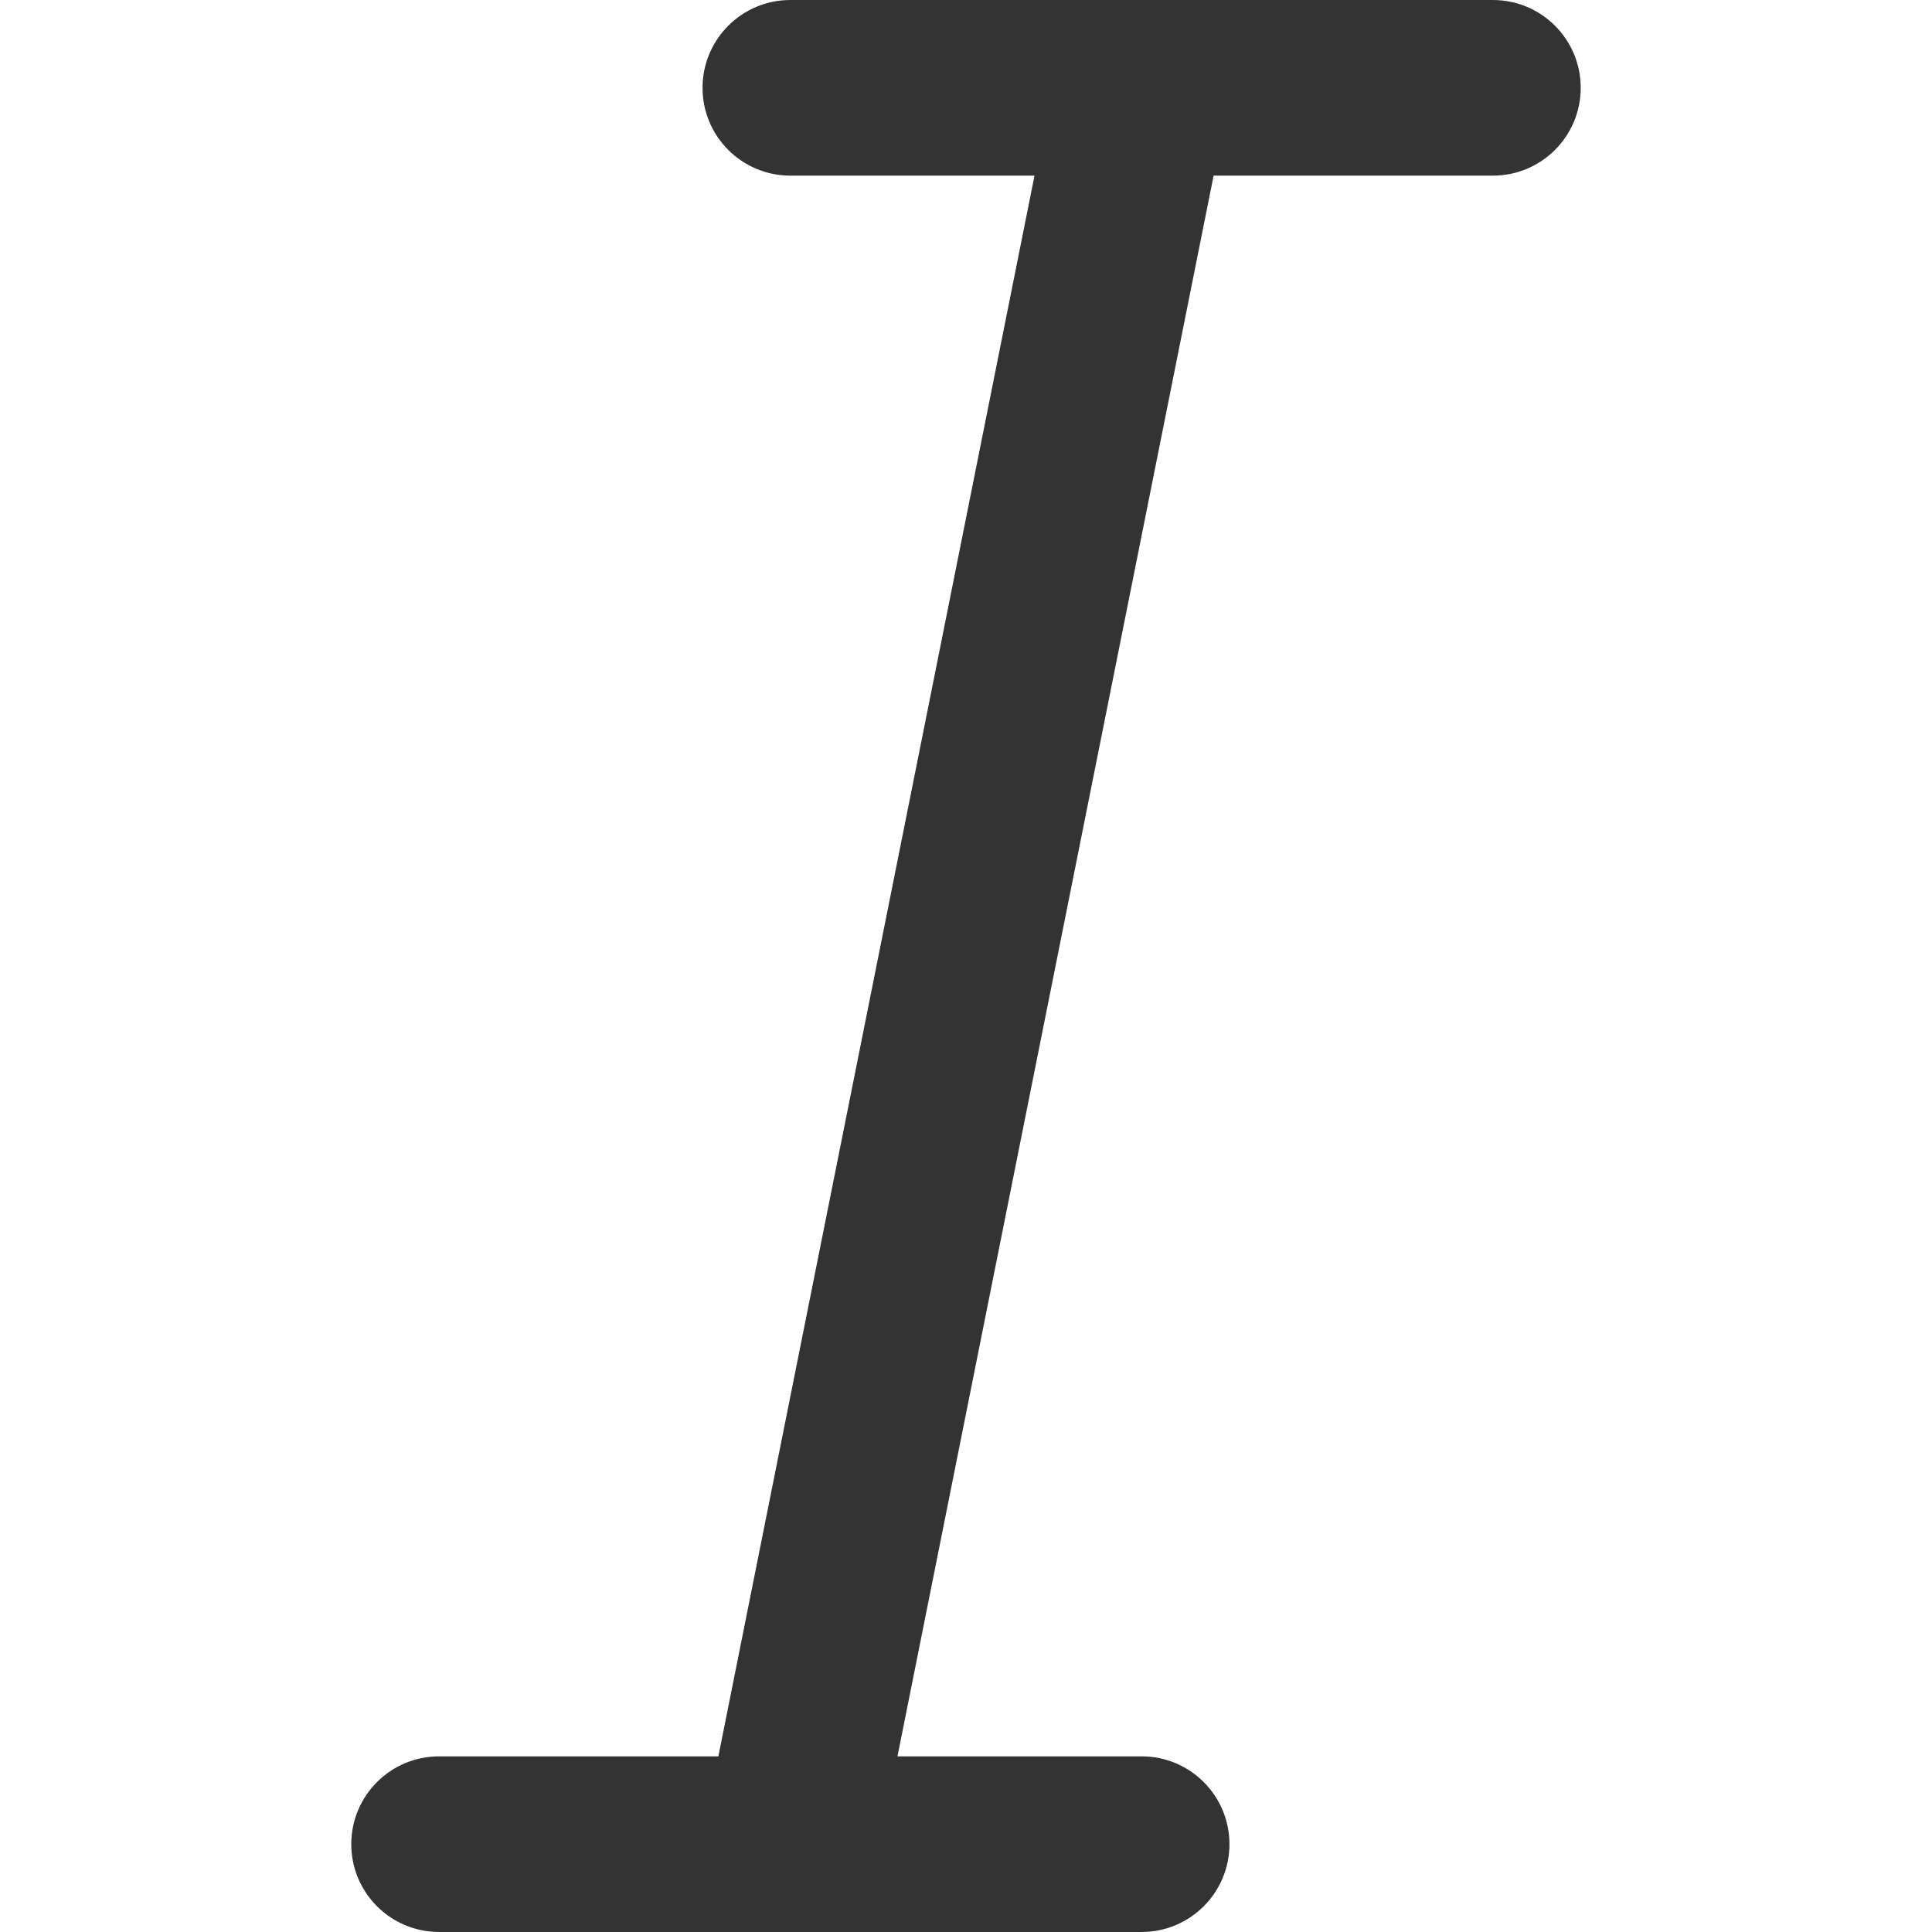 <?xml version="1.0" encoding="iso-8859-1"?>
<!-- Generator: Adobe Illustrator 19.0.0, SVG Export Plug-In . SVG Version: 6.00 Build 0)  -->
<svg version="1.1" id="Layer_1" xmlns="http://www.w3.org/2000/svg" xmlns:xlink="http://www.w3.org/1999/xlink" x="0px" y="0px"
	 viewBox="0 0 330.003 330.003" style="enable-background:new 0 0 330.003 330.003;" xml:space="preserve">
<path fill="#333" id="XMLID_16_" d="M255.001,0h-60.042c-0.026,0-0.052,0-0.079,0h-59.879c-8.284,0-15,6.716-15,15s6.716,15,15,15h41.703
	l-54,270H75.001c-8.284,0-15,6.716-15,15s6.716,15,15,15h59.956c0.02,0,0.04,0.003,0.059,0.003c0.023,0,0.045-0.003,0.066-0.003
	h59.918c8.284,0,15-6.716,15-15s-6.716-15-15-15h-41.703l54-270h47.703c8.284,0,15-6.716,15-15S263.286,0,255.001,0z"/>
<g>
</g>
<g>
</g>
<g>
</g>
<g>
</g>
<g>
</g>
<g>
</g>
<g>
</g>
<g>
</g>
<g>
</g>
<g>
</g>
<g>
</g>
<g>
</g>
<g>
</g>
<g>
</g>
<g>
</g>
</svg>
